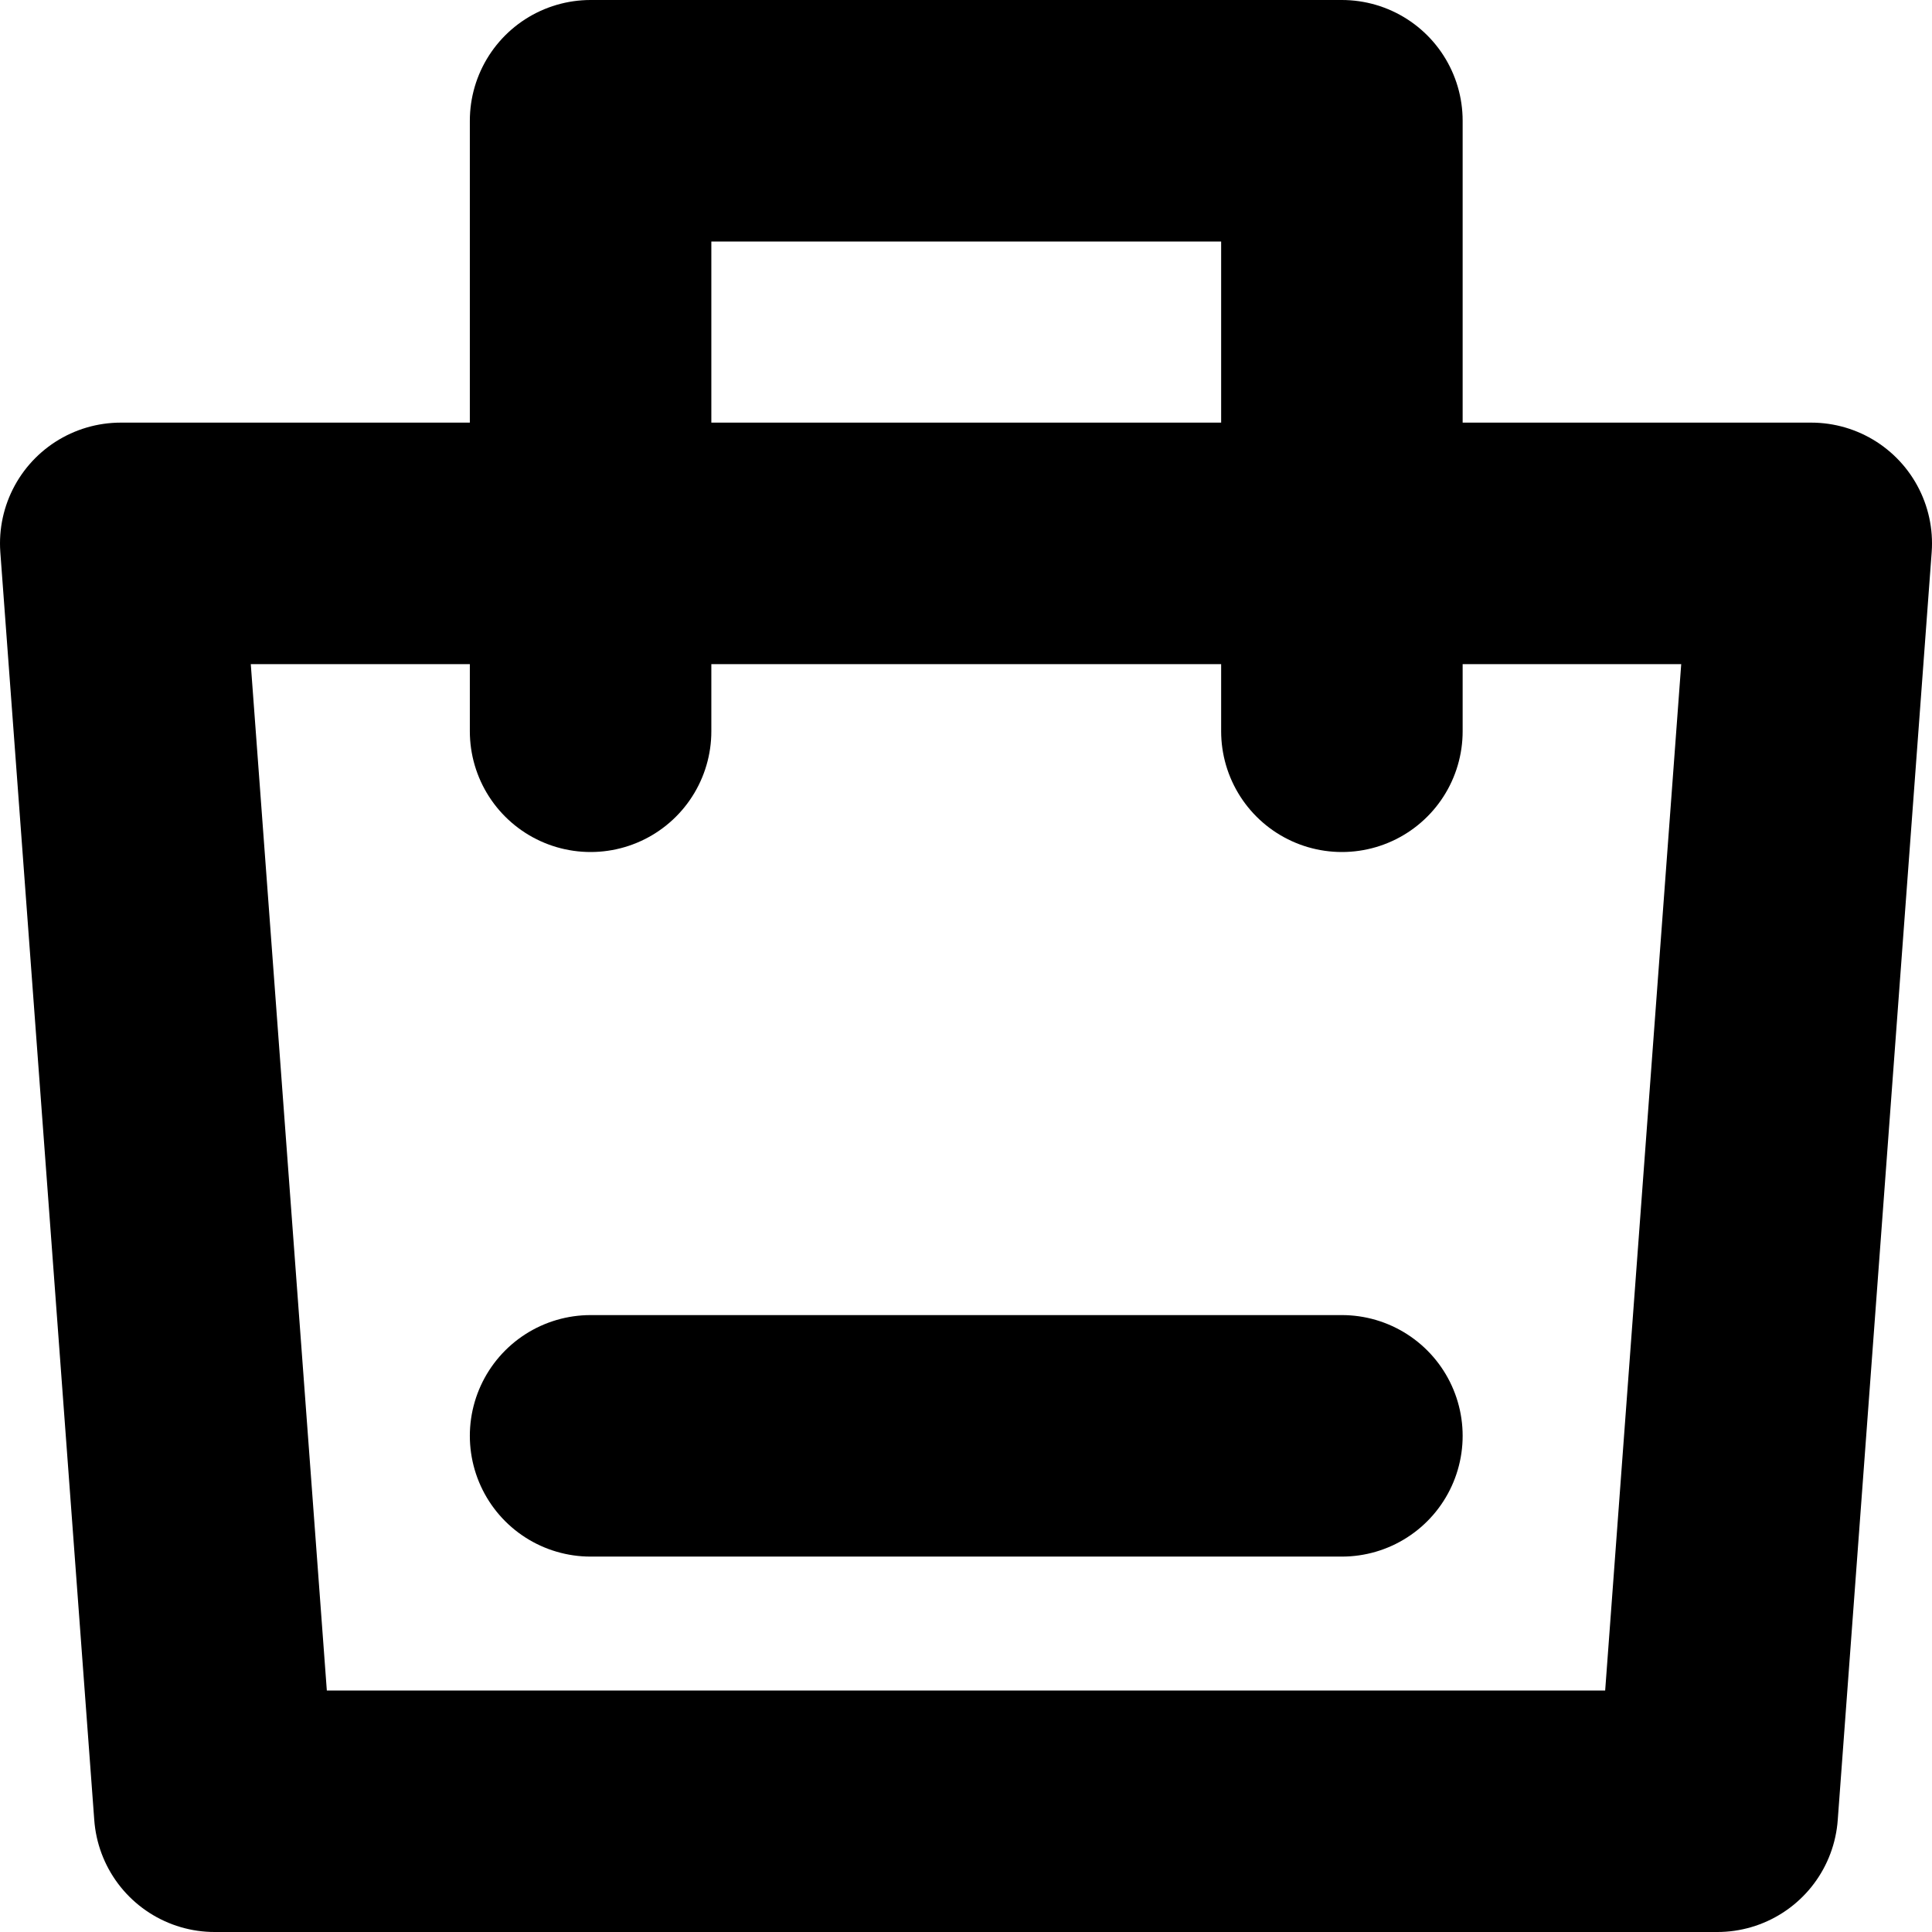 <svg width="16" height="16" viewBox="0 0 16 16" fill="none" xmlns="http://www.w3.org/2000/svg">
<path d="M1 4.5H15L14.222 15H1.778L1 4.5Z" stroke="black" stroke-width="2" stroke-linejoin="round"/>
<path d="M4.891 6.056V1H11.113V6.056" stroke="black" stroke-width="2" stroke-linecap="round" stroke-linejoin="round"/>
<path d="M4.891 11.891H11.113" stroke="black" stroke-width="2" stroke-linecap="round"/>
</svg>
